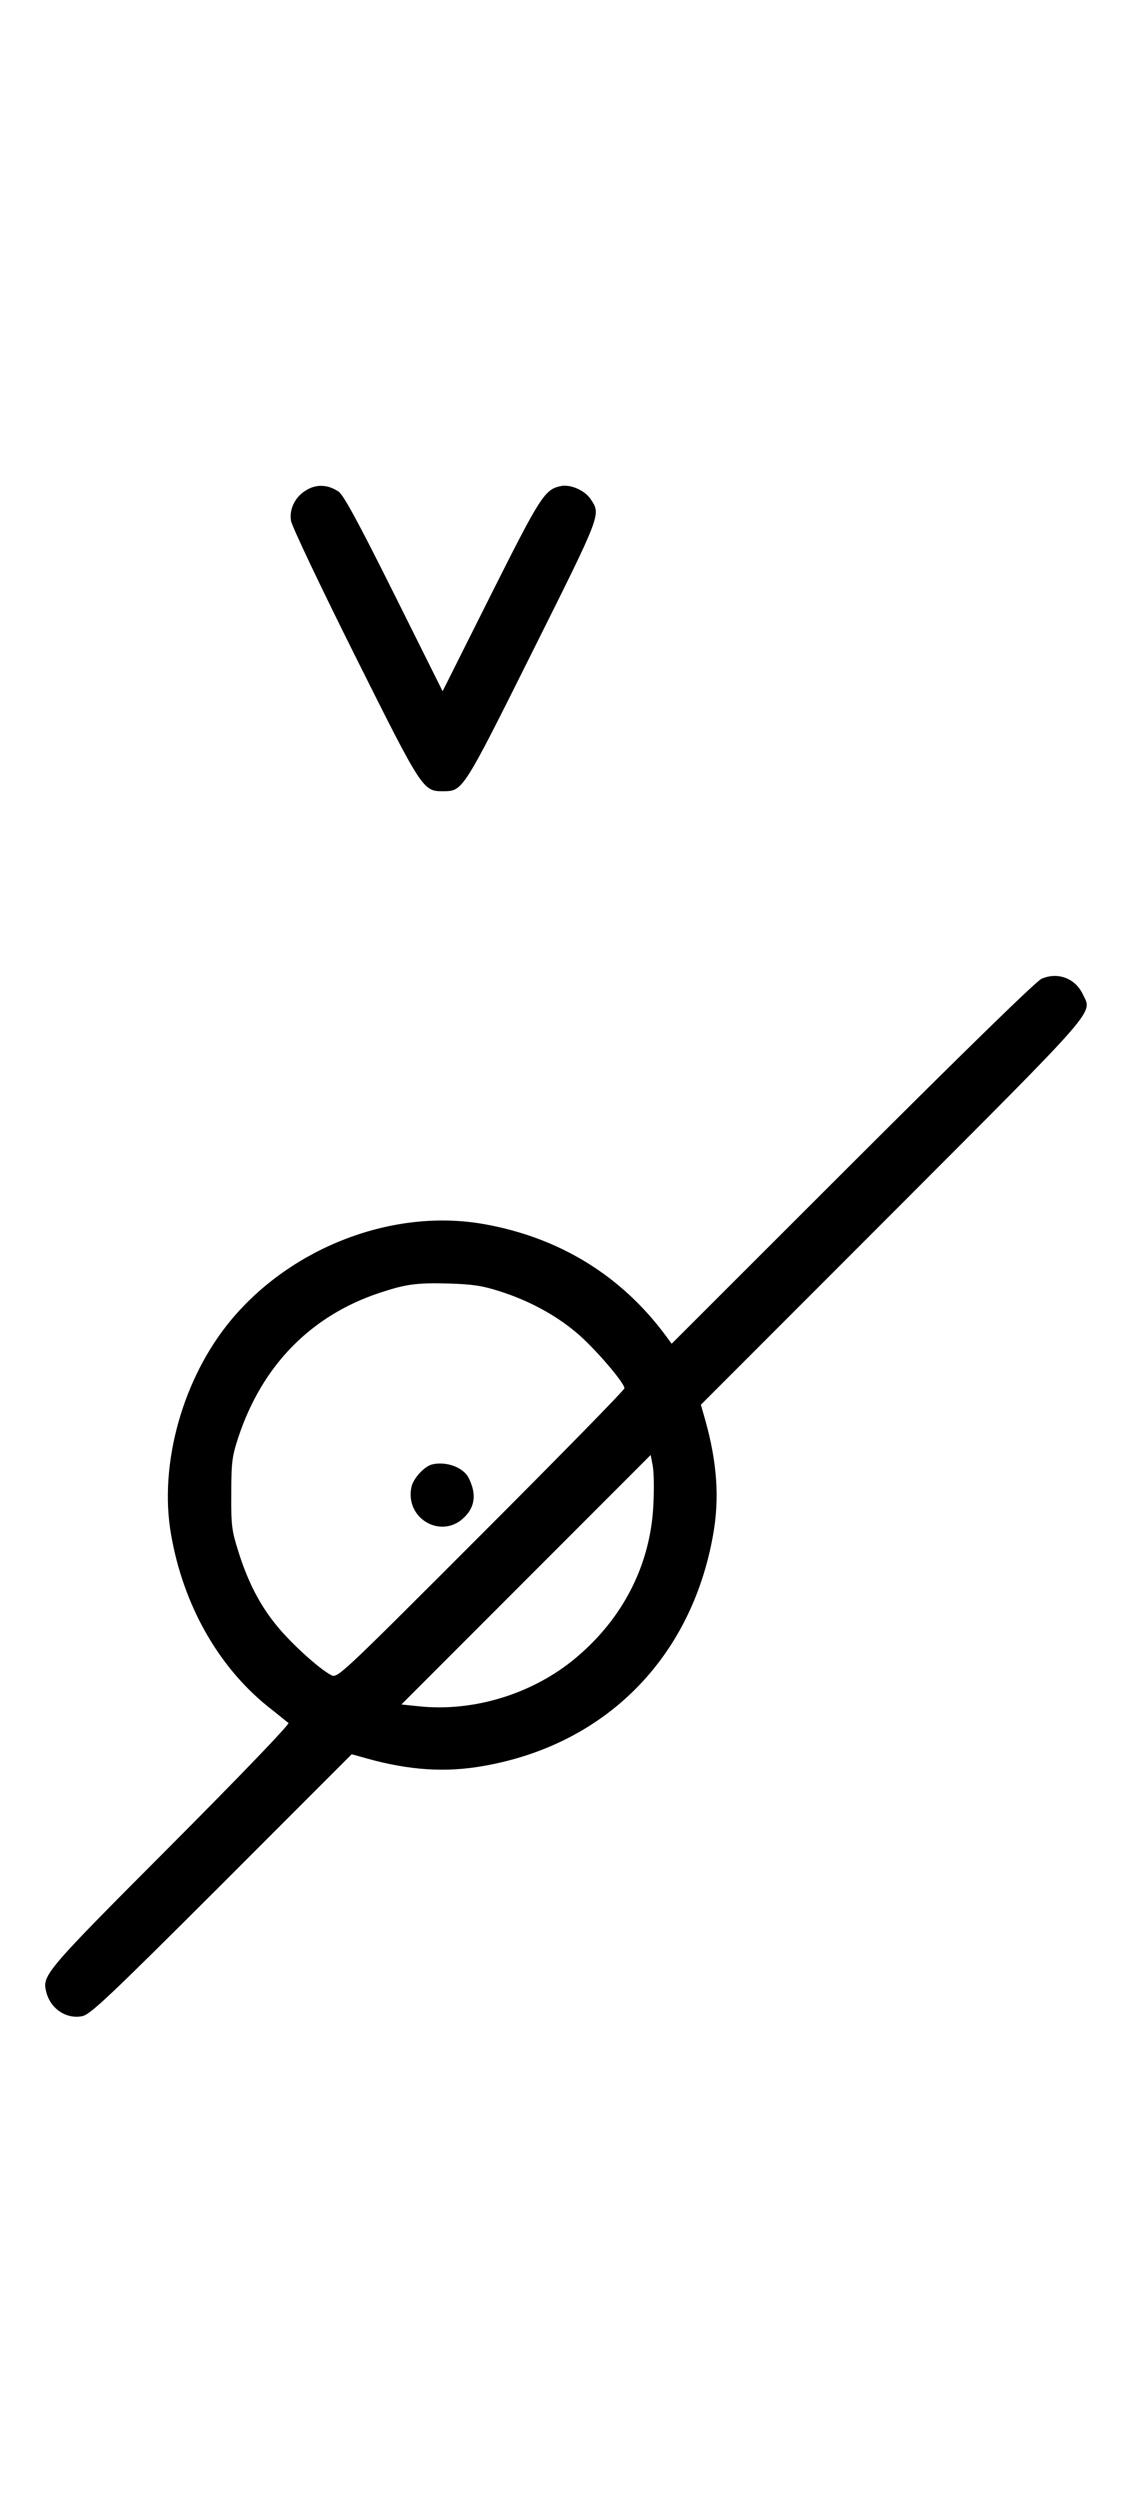 <?xml version="1.0" standalone="no"?>
<!DOCTYPE svg PUBLIC "-//W3C//DTD SVG 20010904//EN"
 "http://www.w3.org/TR/2001/REC-SVG-20010904/DTD/svg10.dtd">
<svg version="1.0" xmlns="http://www.w3.org/2000/svg"
 width="452pt" height="1000pt" viewBox="0 0 452 1000"
 preserveAspectRatio="xMidYMid meet">
<g transform="translate(0,1000) scale(0.1,-0.1)"
fill="#000000" stroke="none">
<path d="M1231 8042 c-47 -25 -74 -76 -66 -125 3 -21 118 -263 255 -537 272
-544 273 -545 355 -545 78 1 77 -2 357 559 278 556 274 547 233 609 -23 35
-79 60 -118 53 -66 -13 -82 -38 -282 -436 l-193 -385 -195 391 c-143 286 -202
395 -222 408 -41 27 -85 30 -124 8z"/>
<path d="M4170 6085 c-22 -10 -305 -286 -758 -738 l-723 -722 -22 30 c-179
243 -429 396 -732 449 -360 63 -765 -91 -1009 -383 -194 -232 -291 -578 -241
-860 49 -281 188 -526 386 -686 41 -32 78 -63 84 -67 5 -5 -188 -206 -472
-491 -502 -503 -515 -518 -498 -584 16 -67 79 -110 143 -98 32 5 106 75 559
527 l521 521 61 -17 c168 -47 315 -57 466 -30 489 85 833 432 920 925 26 145
16 289 -31 457 l-18 63 767 767 c838 839 800 796 762 875 -30 64 -100 90 -165
62z m-2170 -1250 c117 -37 224 -95 307 -165 71 -59 193 -201 193 -223 0 -7
-259 -271 -574 -586 -572 -572 -575 -575 -601 -561 -49 26 -160 127 -216 196
-68 82 -117 177 -155 299 -26 82 -29 103 -28 230 0 126 3 149 28 225 95 288
291 488 567 579 106 35 147 40 274 37 97 -3 137 -9 205 -31z m616 -850 c-10
-239 -119 -456 -310 -616 -171 -144 -410 -218 -631 -194 l-68 7 499 499 499
499 8 -42 c5 -24 6 -92 3 -153z"/>
<path d="M1733 4143 c-33 -6 -79 -57 -86 -92 -26 -127 122 -210 212 -120 43
42 49 93 18 156 -20 42 -87 68 -144 56z"/>
</g>
</svg>

